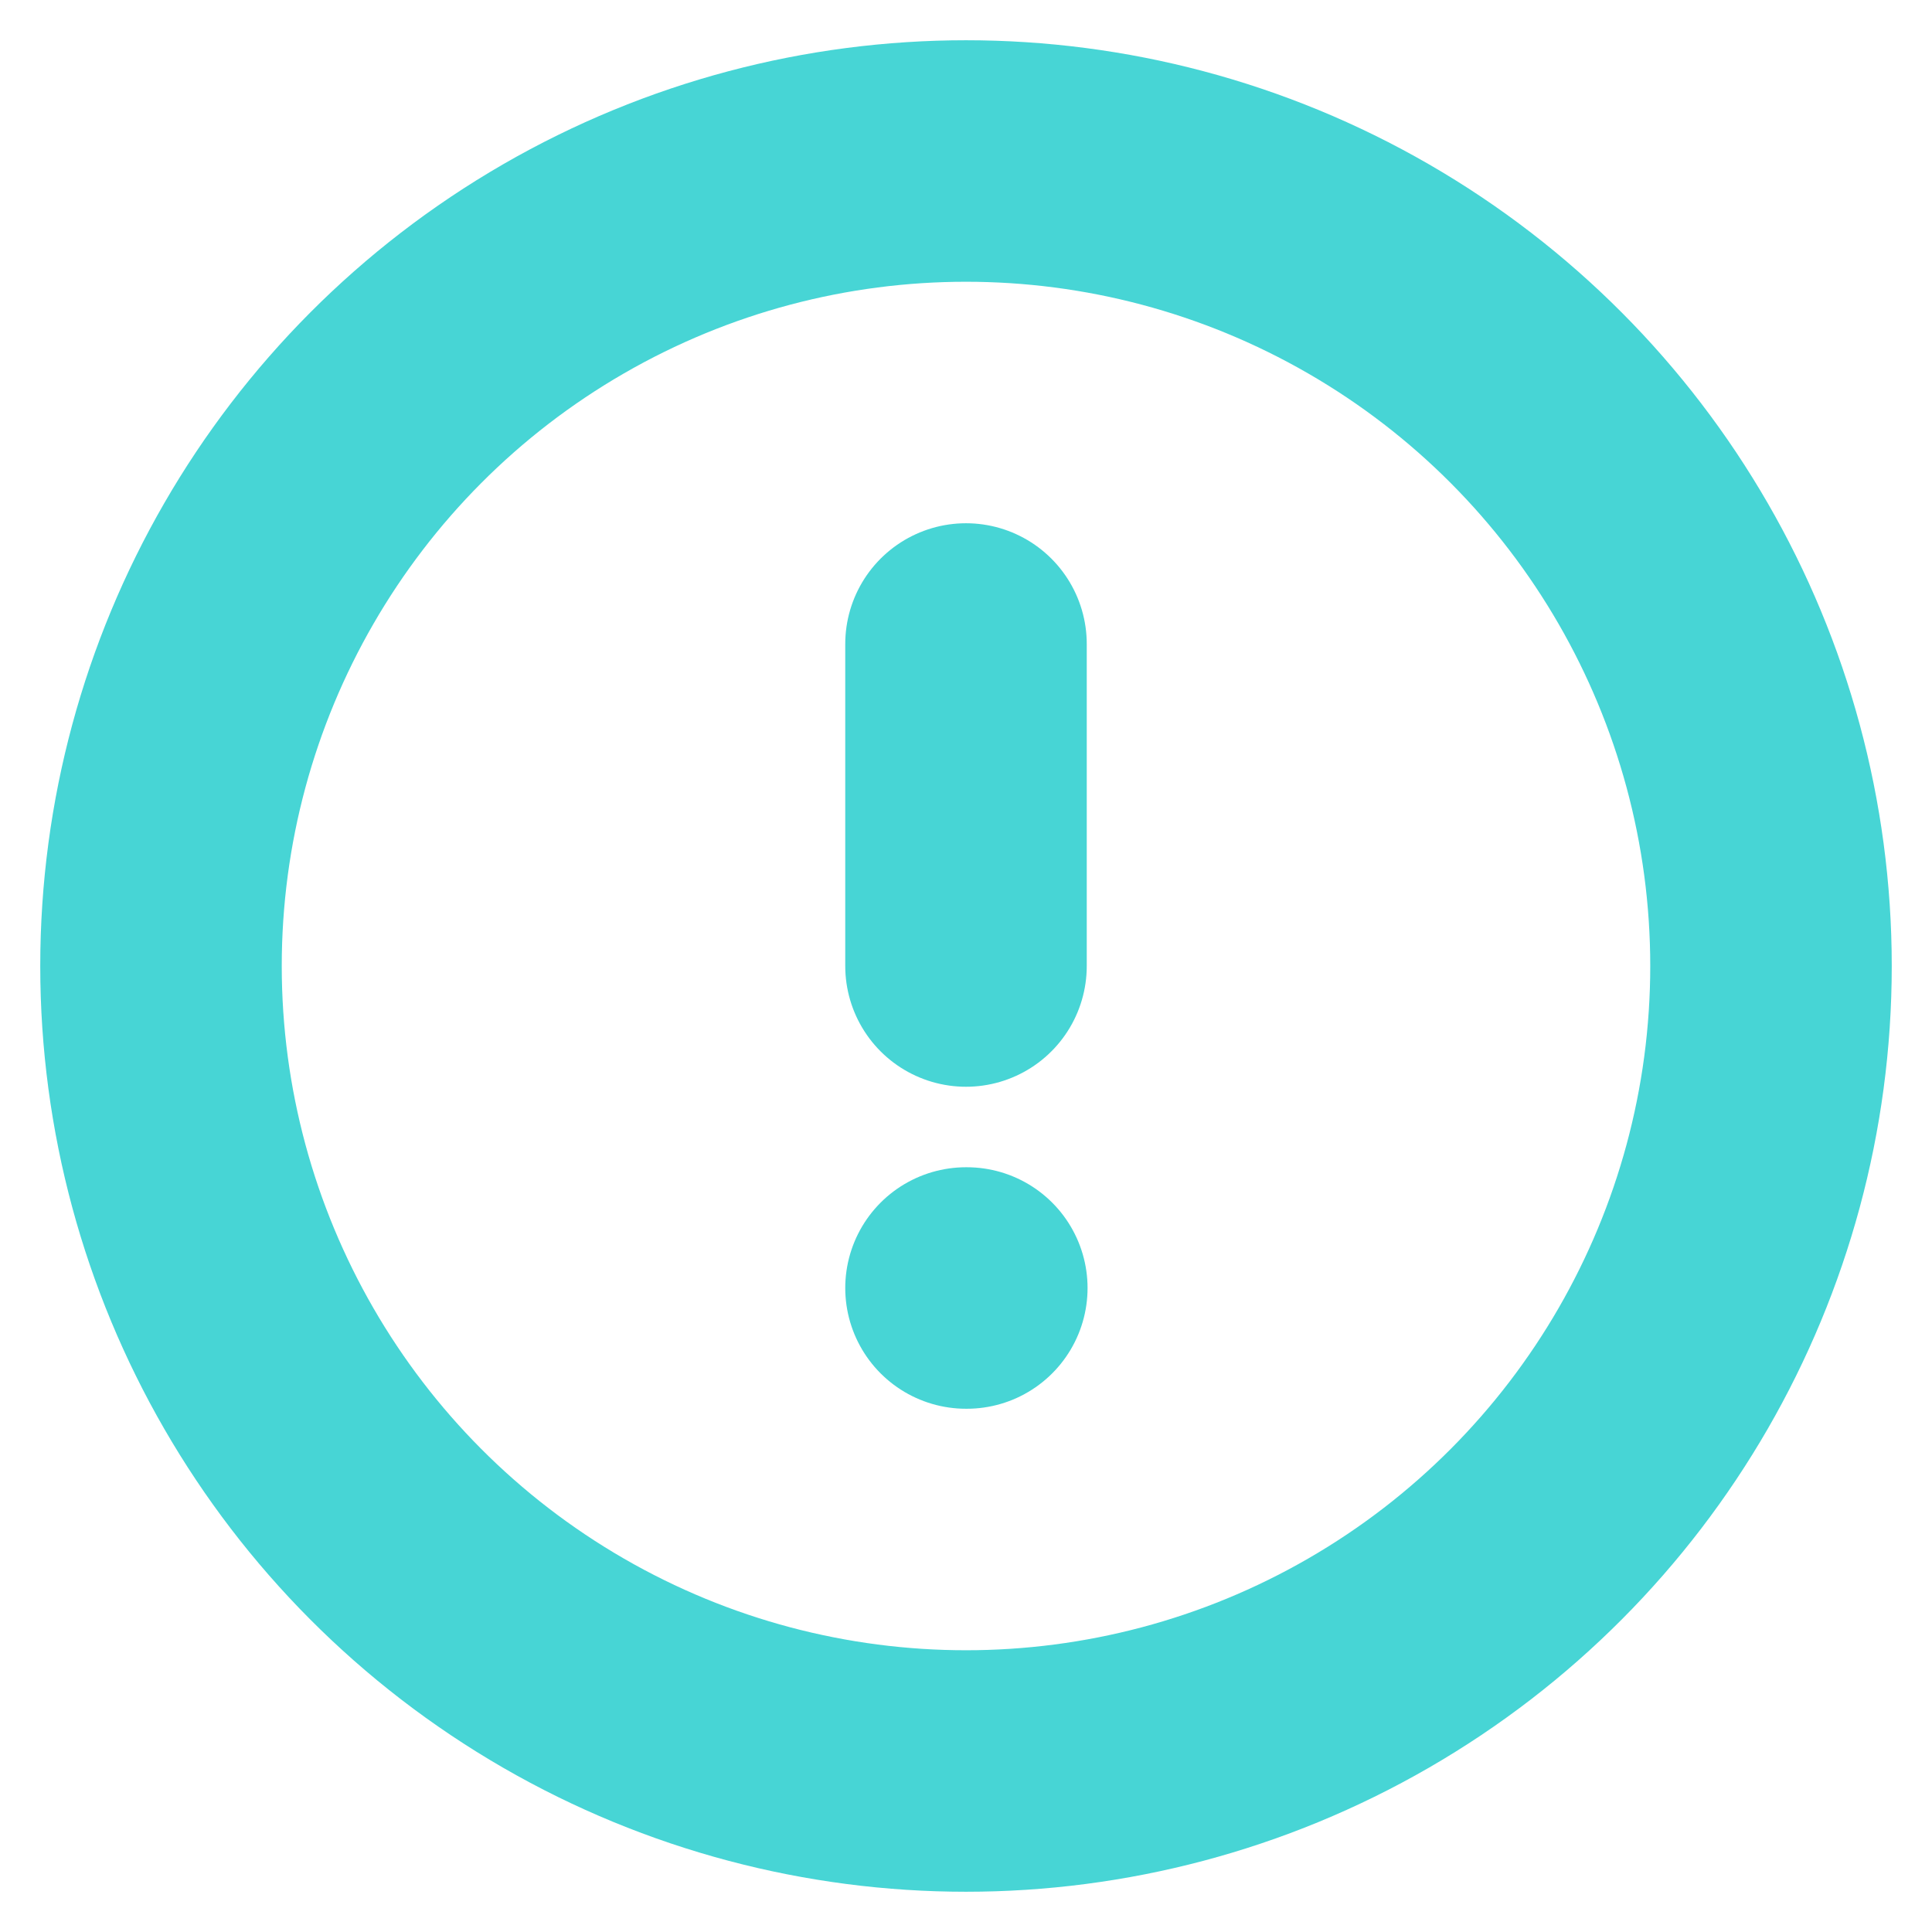 <svg xmlns="http://www.w3.org/2000/svg" width="36" height="36" viewBox="0 0 24 24" fill="none" stroke="#47d5d5" stroke-width="3" stroke-linecap="round" stroke-linejoin="round" class="feather feather-alert-circle"><circle cx="12" cy="12" r="10"></circle><line x1="12" y1="8" x2="12" y2="12"></line><line x1="12" y1="16" x2="12.01" y2="16"></line></svg>